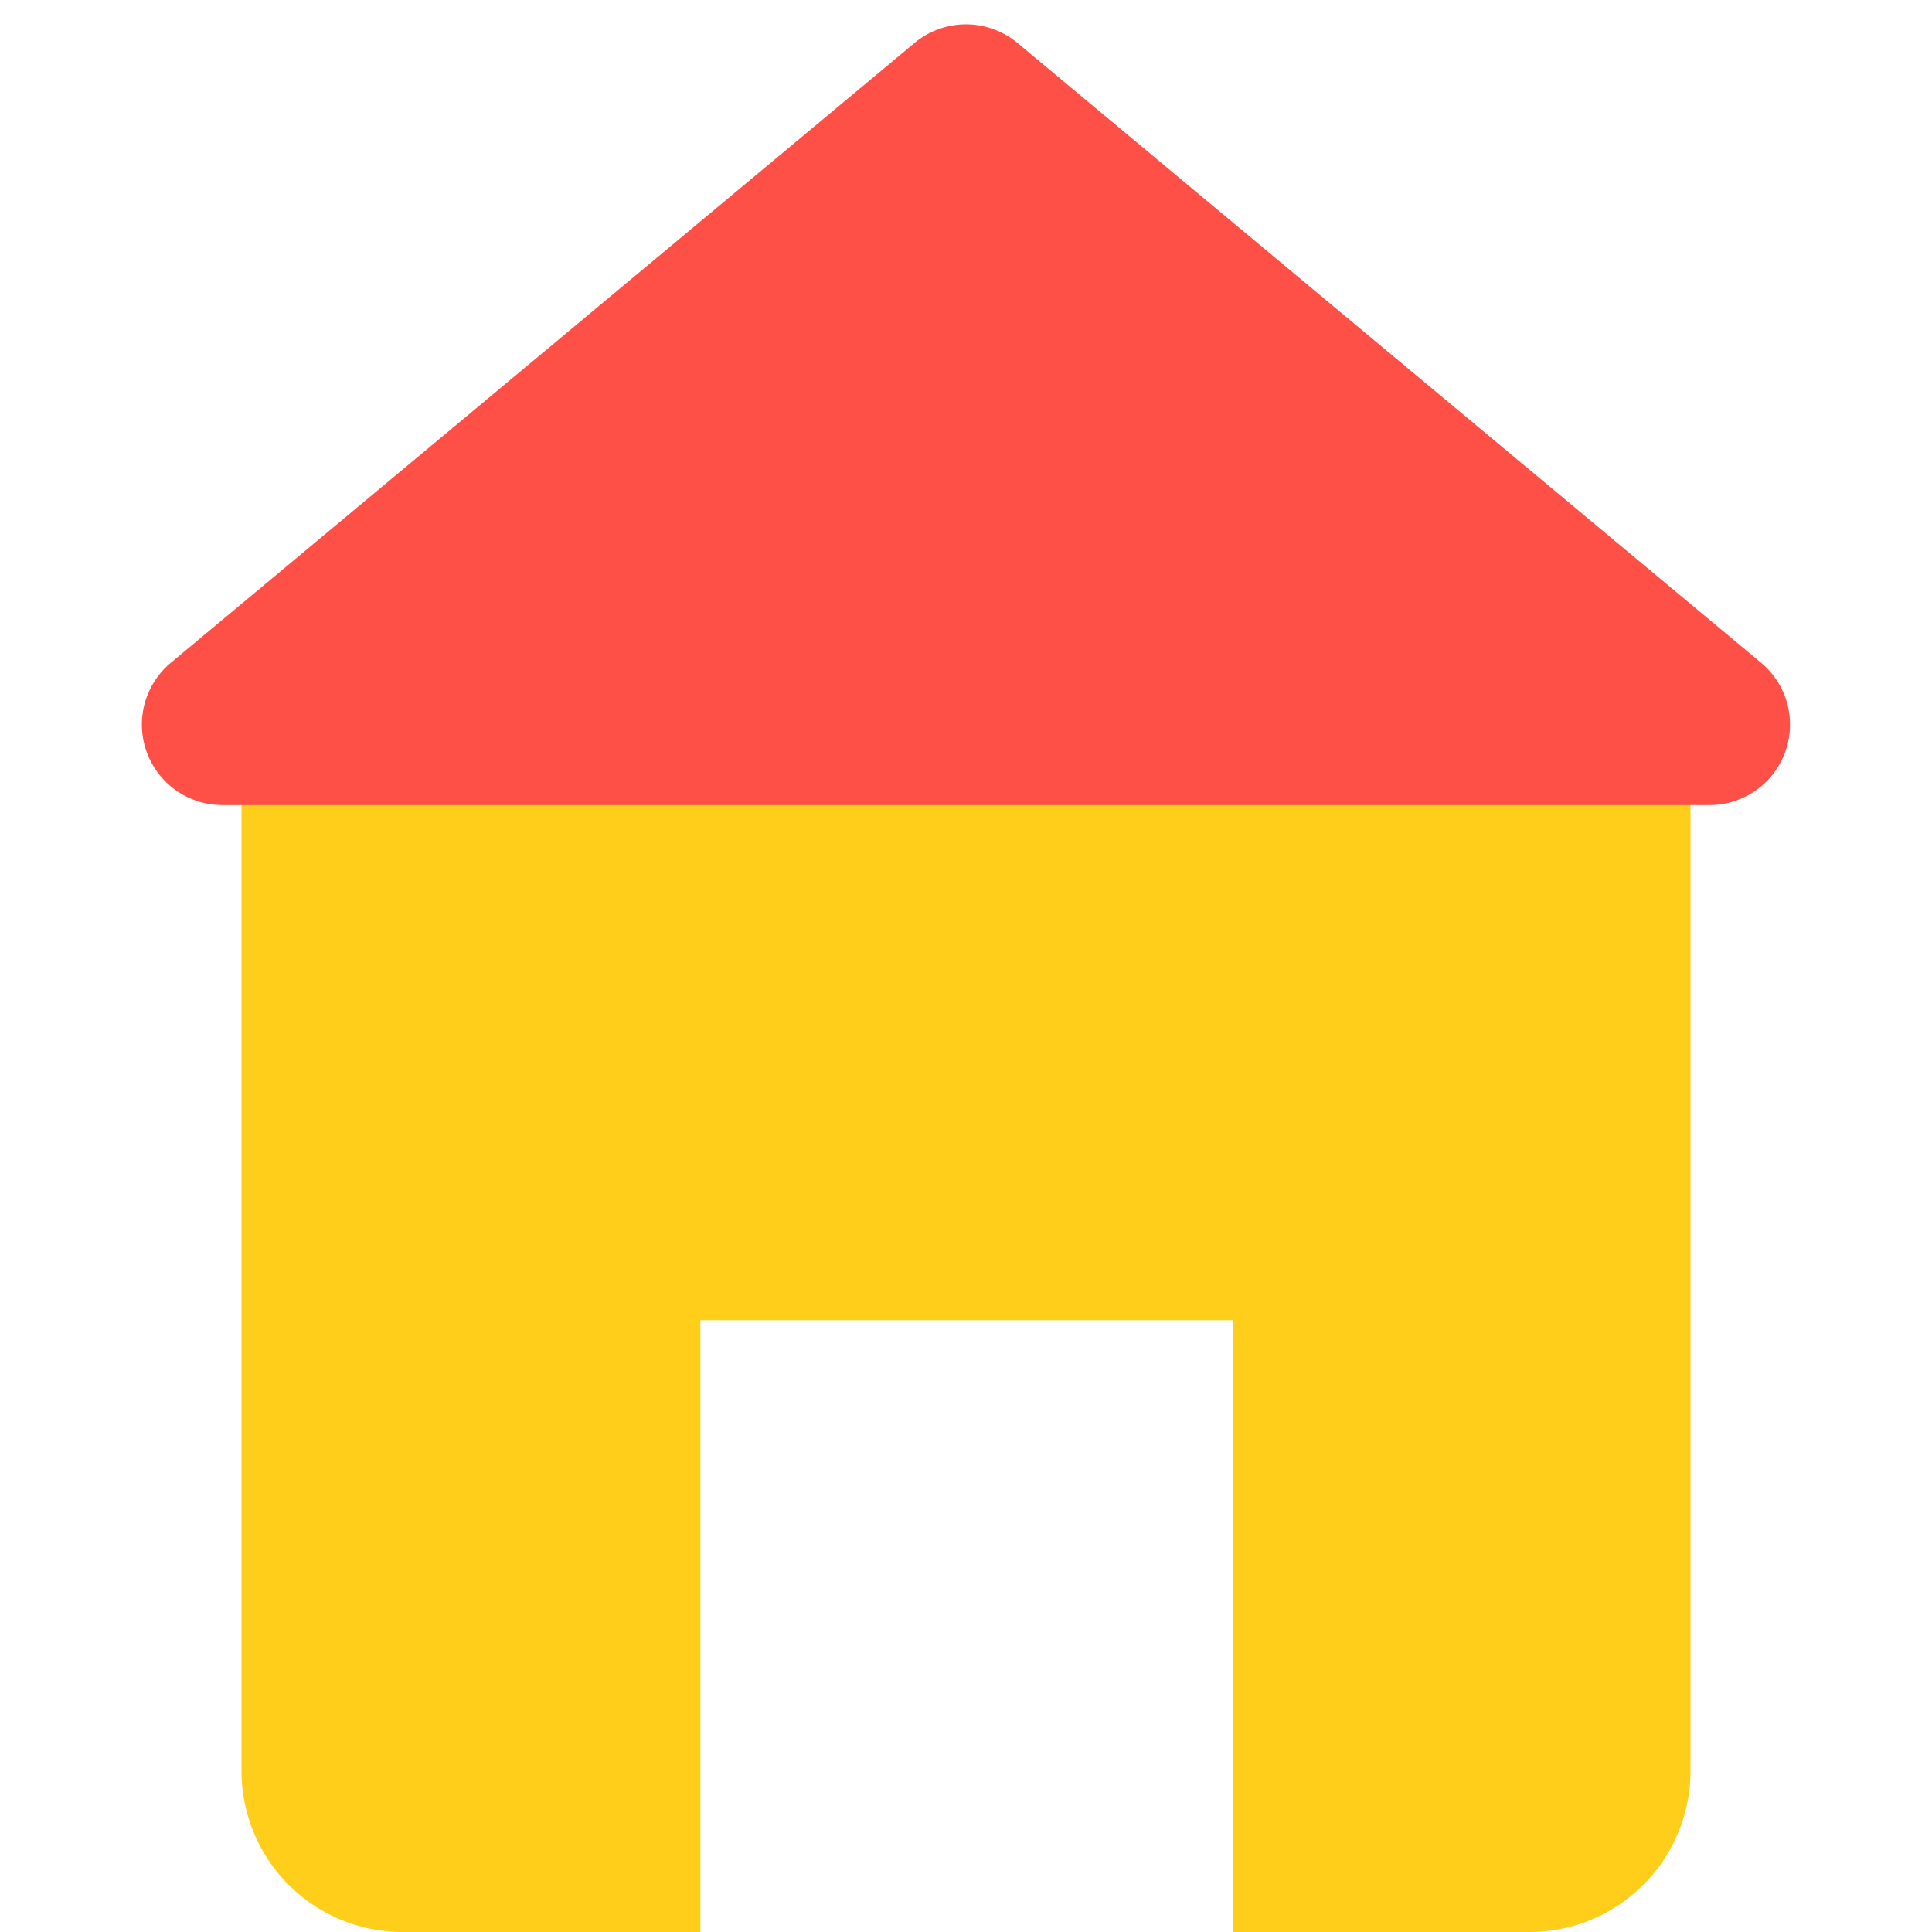 <svg xmlns="http://www.w3.org/2000/svg" width="24" height="24" viewBox="0 0 24 24">
    <g data-name="Group 11957">
        <path data-name="Rectangle 9590" style="fill:none" d="M0 0h24v24H0z"/>
        <g data-name="Group 11950">
            <path data-name="Subtraction 91" d="M5.7 17H2a2 2 0 0 1-2-2V2a2 2 0 0 1 2-2h14a2 2 0 0 1 2 2v13a2 2 0 0 1-2 2h-3.686V9.4H5.7V17z" transform="translate(3 7)" style="fill:#ffce1a"/>
            <path data-name="Polygon 4" d="M11.36.533a1 1 0 0 1 1.28 0l9.238 7.7a1 1 0 0 1-.64 1.767H2.762a1 1 0 0 1-.64-1.768z" transform="translate(0 .001)" style="fill:#fe5047"/>
        </g>
    </g>
</svg>
